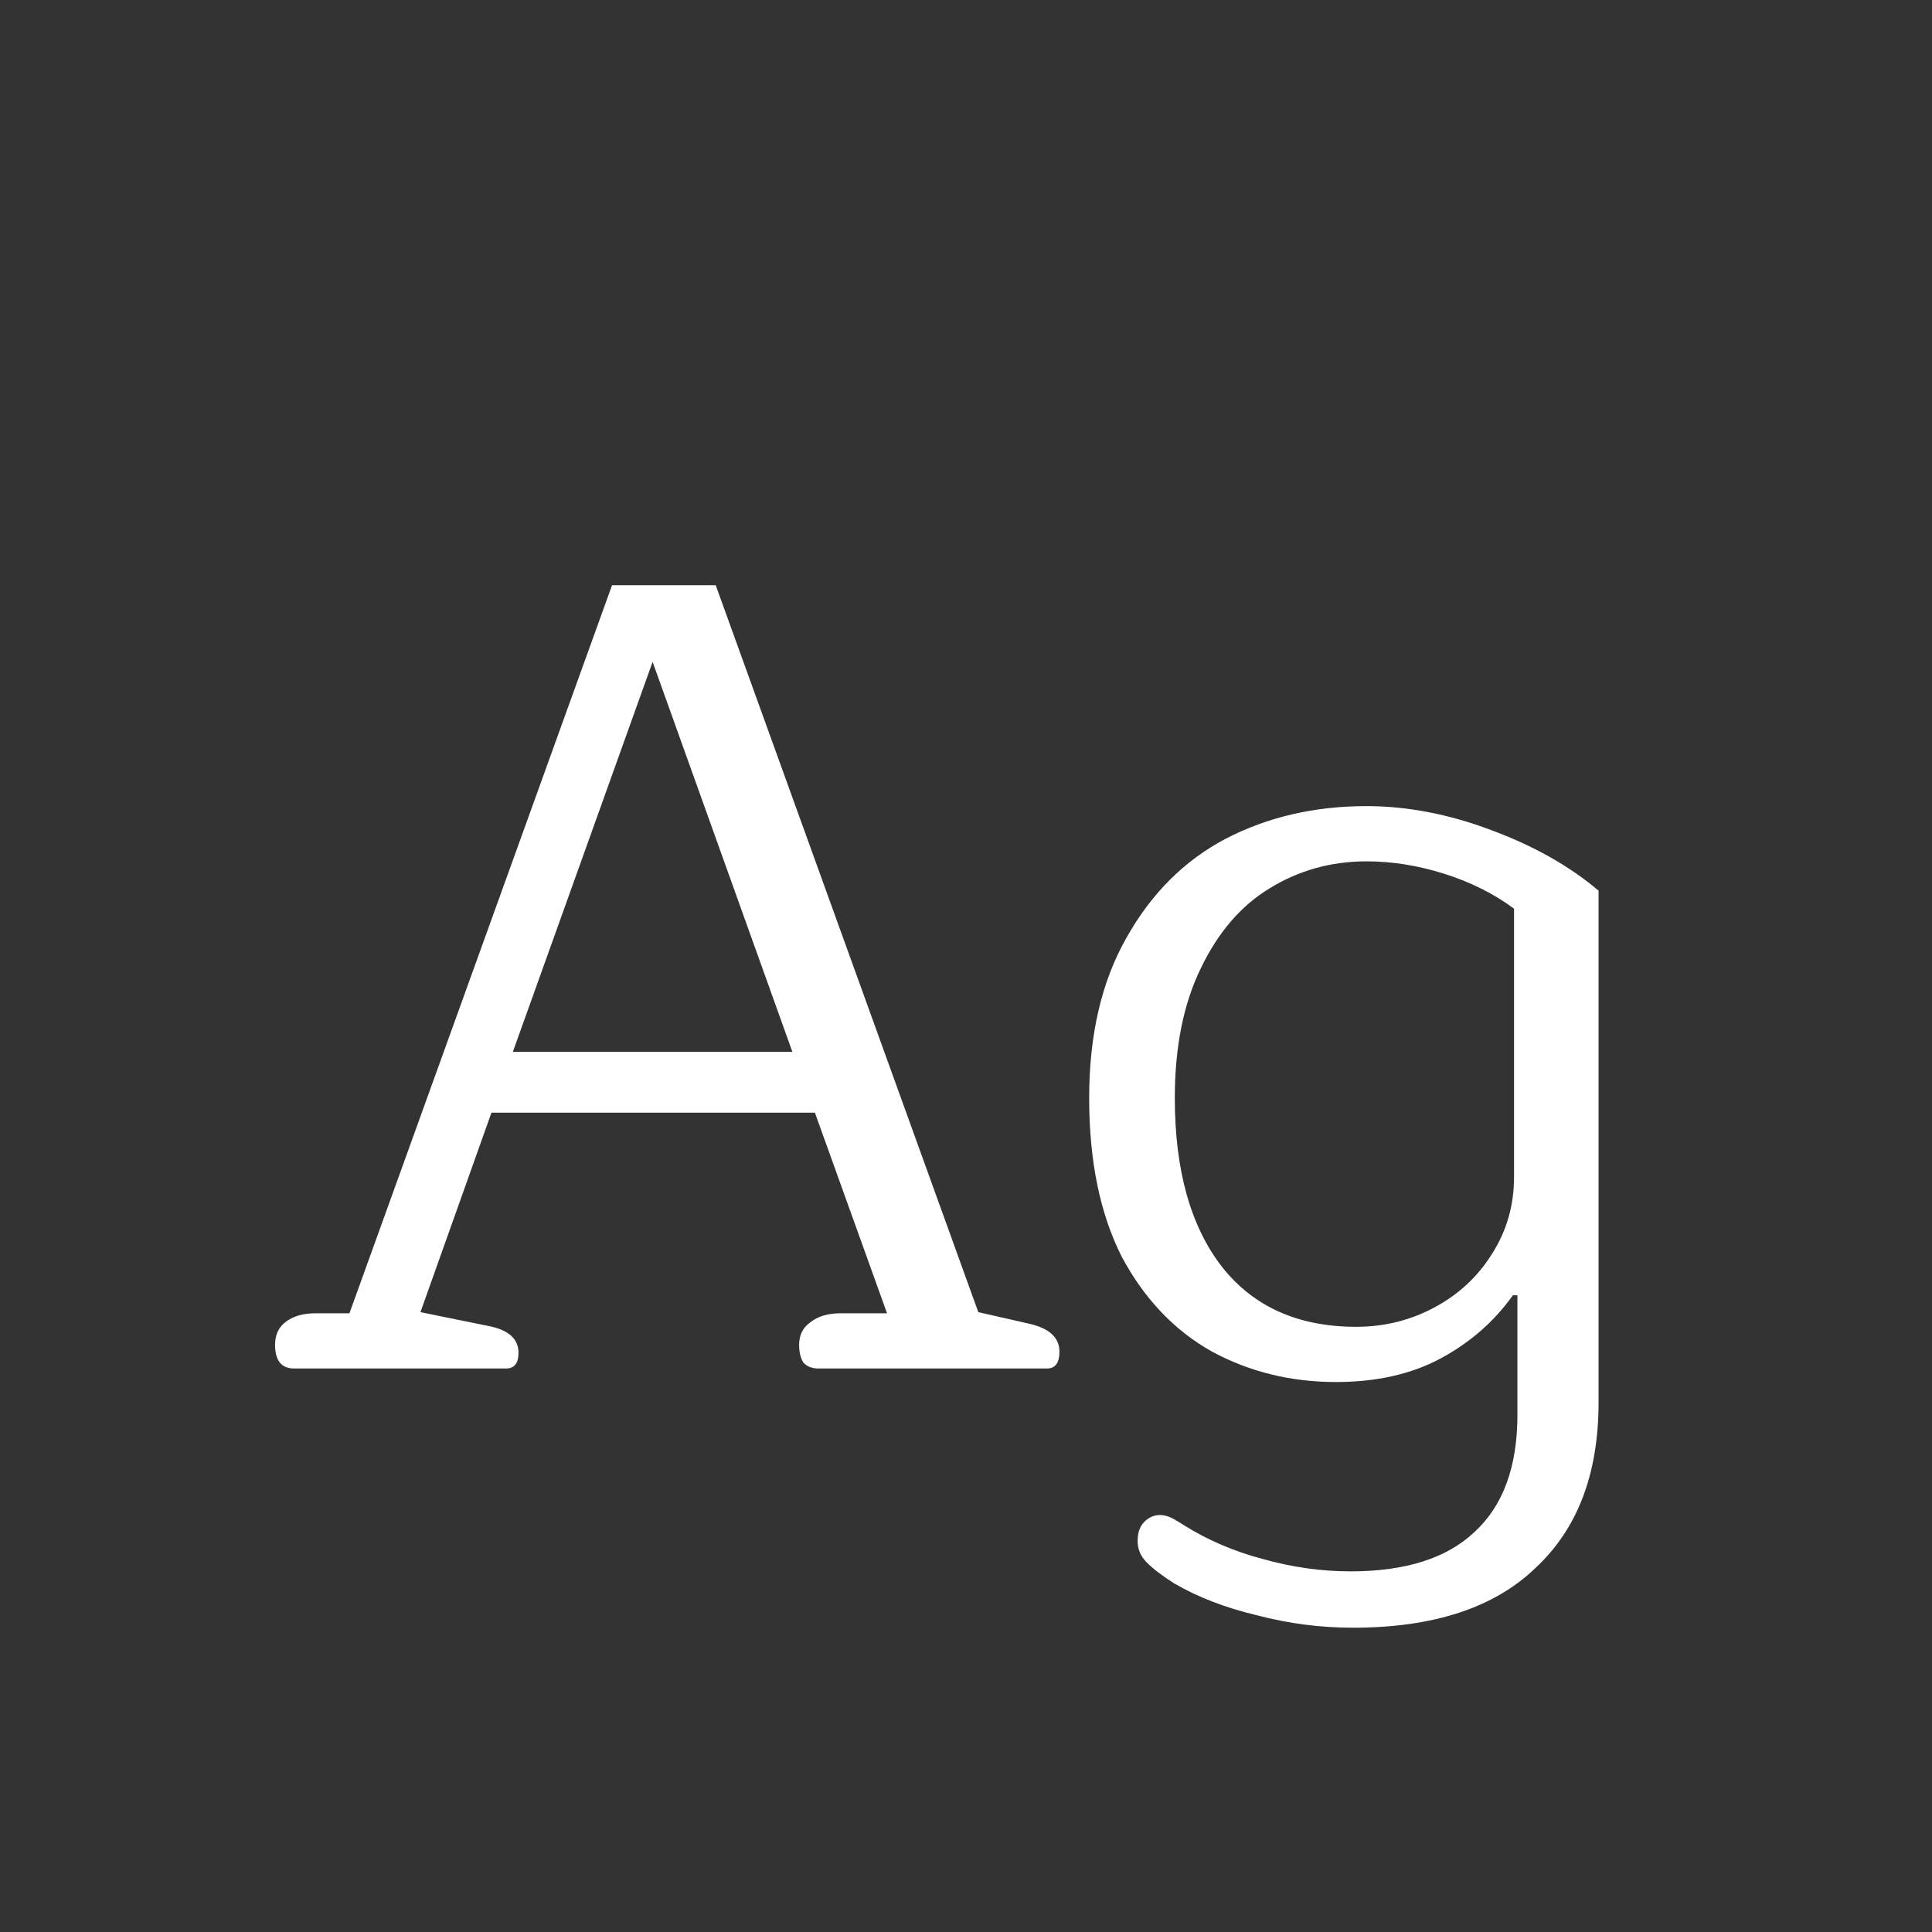 <svg width="24" height="24" viewBox="0 0 24 24" fill="none" xmlns="http://www.w3.org/2000/svg">
<rect x="0" y="0" width="24" height="24" fill="#333333" stroke="none"/>
<path d="M3.655 17C3.496 17 3.417 16.902 3.417 16.706C3.417 16.585 3.459 16.491 3.543 16.426C3.636 16.351 3.762 16.314 3.921 16.314H4.341L7.603 7.27H8.891L12.153 16.3L12.769 16.44C13.03 16.496 13.161 16.613 13.161 16.79C13.161 16.93 13.109 17 13.007 17H10.165C10.09 17 10.029 16.977 9.983 16.93C9.945 16.874 9.927 16.799 9.927 16.706C9.927 16.585 9.973 16.491 10.067 16.426C10.16 16.351 10.286 16.314 10.445 16.314H11.019L10.123 13.822H6.105L5.223 16.3L6.049 16.468C6.31 16.515 6.441 16.627 6.441 16.804C6.441 16.935 6.389 17 6.287 17H3.655ZM9.843 13.066L8.107 8.222L6.371 13.066H9.843ZM16.806 20.22C16.405 20.22 16.008 20.169 15.616 20.066C15.224 19.973 14.884 19.842 14.594 19.674C14.445 19.581 14.328 19.492 14.244 19.408C14.17 19.333 14.132 19.245 14.132 19.142C14.132 19.039 14.16 18.96 14.216 18.904C14.272 18.848 14.338 18.82 14.412 18.82C14.459 18.82 14.51 18.834 14.566 18.862C14.632 18.899 14.678 18.927 14.706 18.946C15.005 19.133 15.332 19.273 15.686 19.366C16.05 19.469 16.414 19.52 16.778 19.52C17.46 19.52 17.973 19.357 18.318 19.03C18.673 18.703 18.85 18.218 18.85 17.574V16.09H18.794C18.561 16.417 18.262 16.678 17.898 16.874C17.534 17.07 17.1 17.168 16.596 17.168C16.036 17.168 15.523 17.042 15.056 16.79C14.59 16.529 14.216 16.137 13.936 15.614C13.666 15.082 13.53 14.424 13.53 13.64C13.53 12.856 13.684 12.193 13.992 11.652C14.3 11.101 14.711 10.691 15.224 10.42C15.747 10.149 16.33 10.014 16.974 10.014C17.478 10.014 17.992 10.112 18.514 10.308C19.046 10.504 19.494 10.756 19.858 11.064V17.42C19.858 18.307 19.597 18.993 19.074 19.478C18.561 19.973 17.805 20.22 16.806 20.22ZM16.848 16.482C17.194 16.482 17.516 16.403 17.814 16.244C18.113 16.085 18.351 15.866 18.528 15.586C18.715 15.297 18.808 14.975 18.808 14.62V11.288C18.556 11.101 18.267 10.957 17.94 10.854C17.614 10.751 17.292 10.7 16.974 10.7C16.536 10.7 16.134 10.812 15.77 11.036C15.416 11.251 15.131 11.582 14.916 12.03C14.702 12.469 14.594 13.005 14.594 13.64C14.594 14.536 14.79 15.236 15.182 15.74C15.574 16.235 16.13 16.482 16.848 16.482Z" fill="white"/>
</svg>
